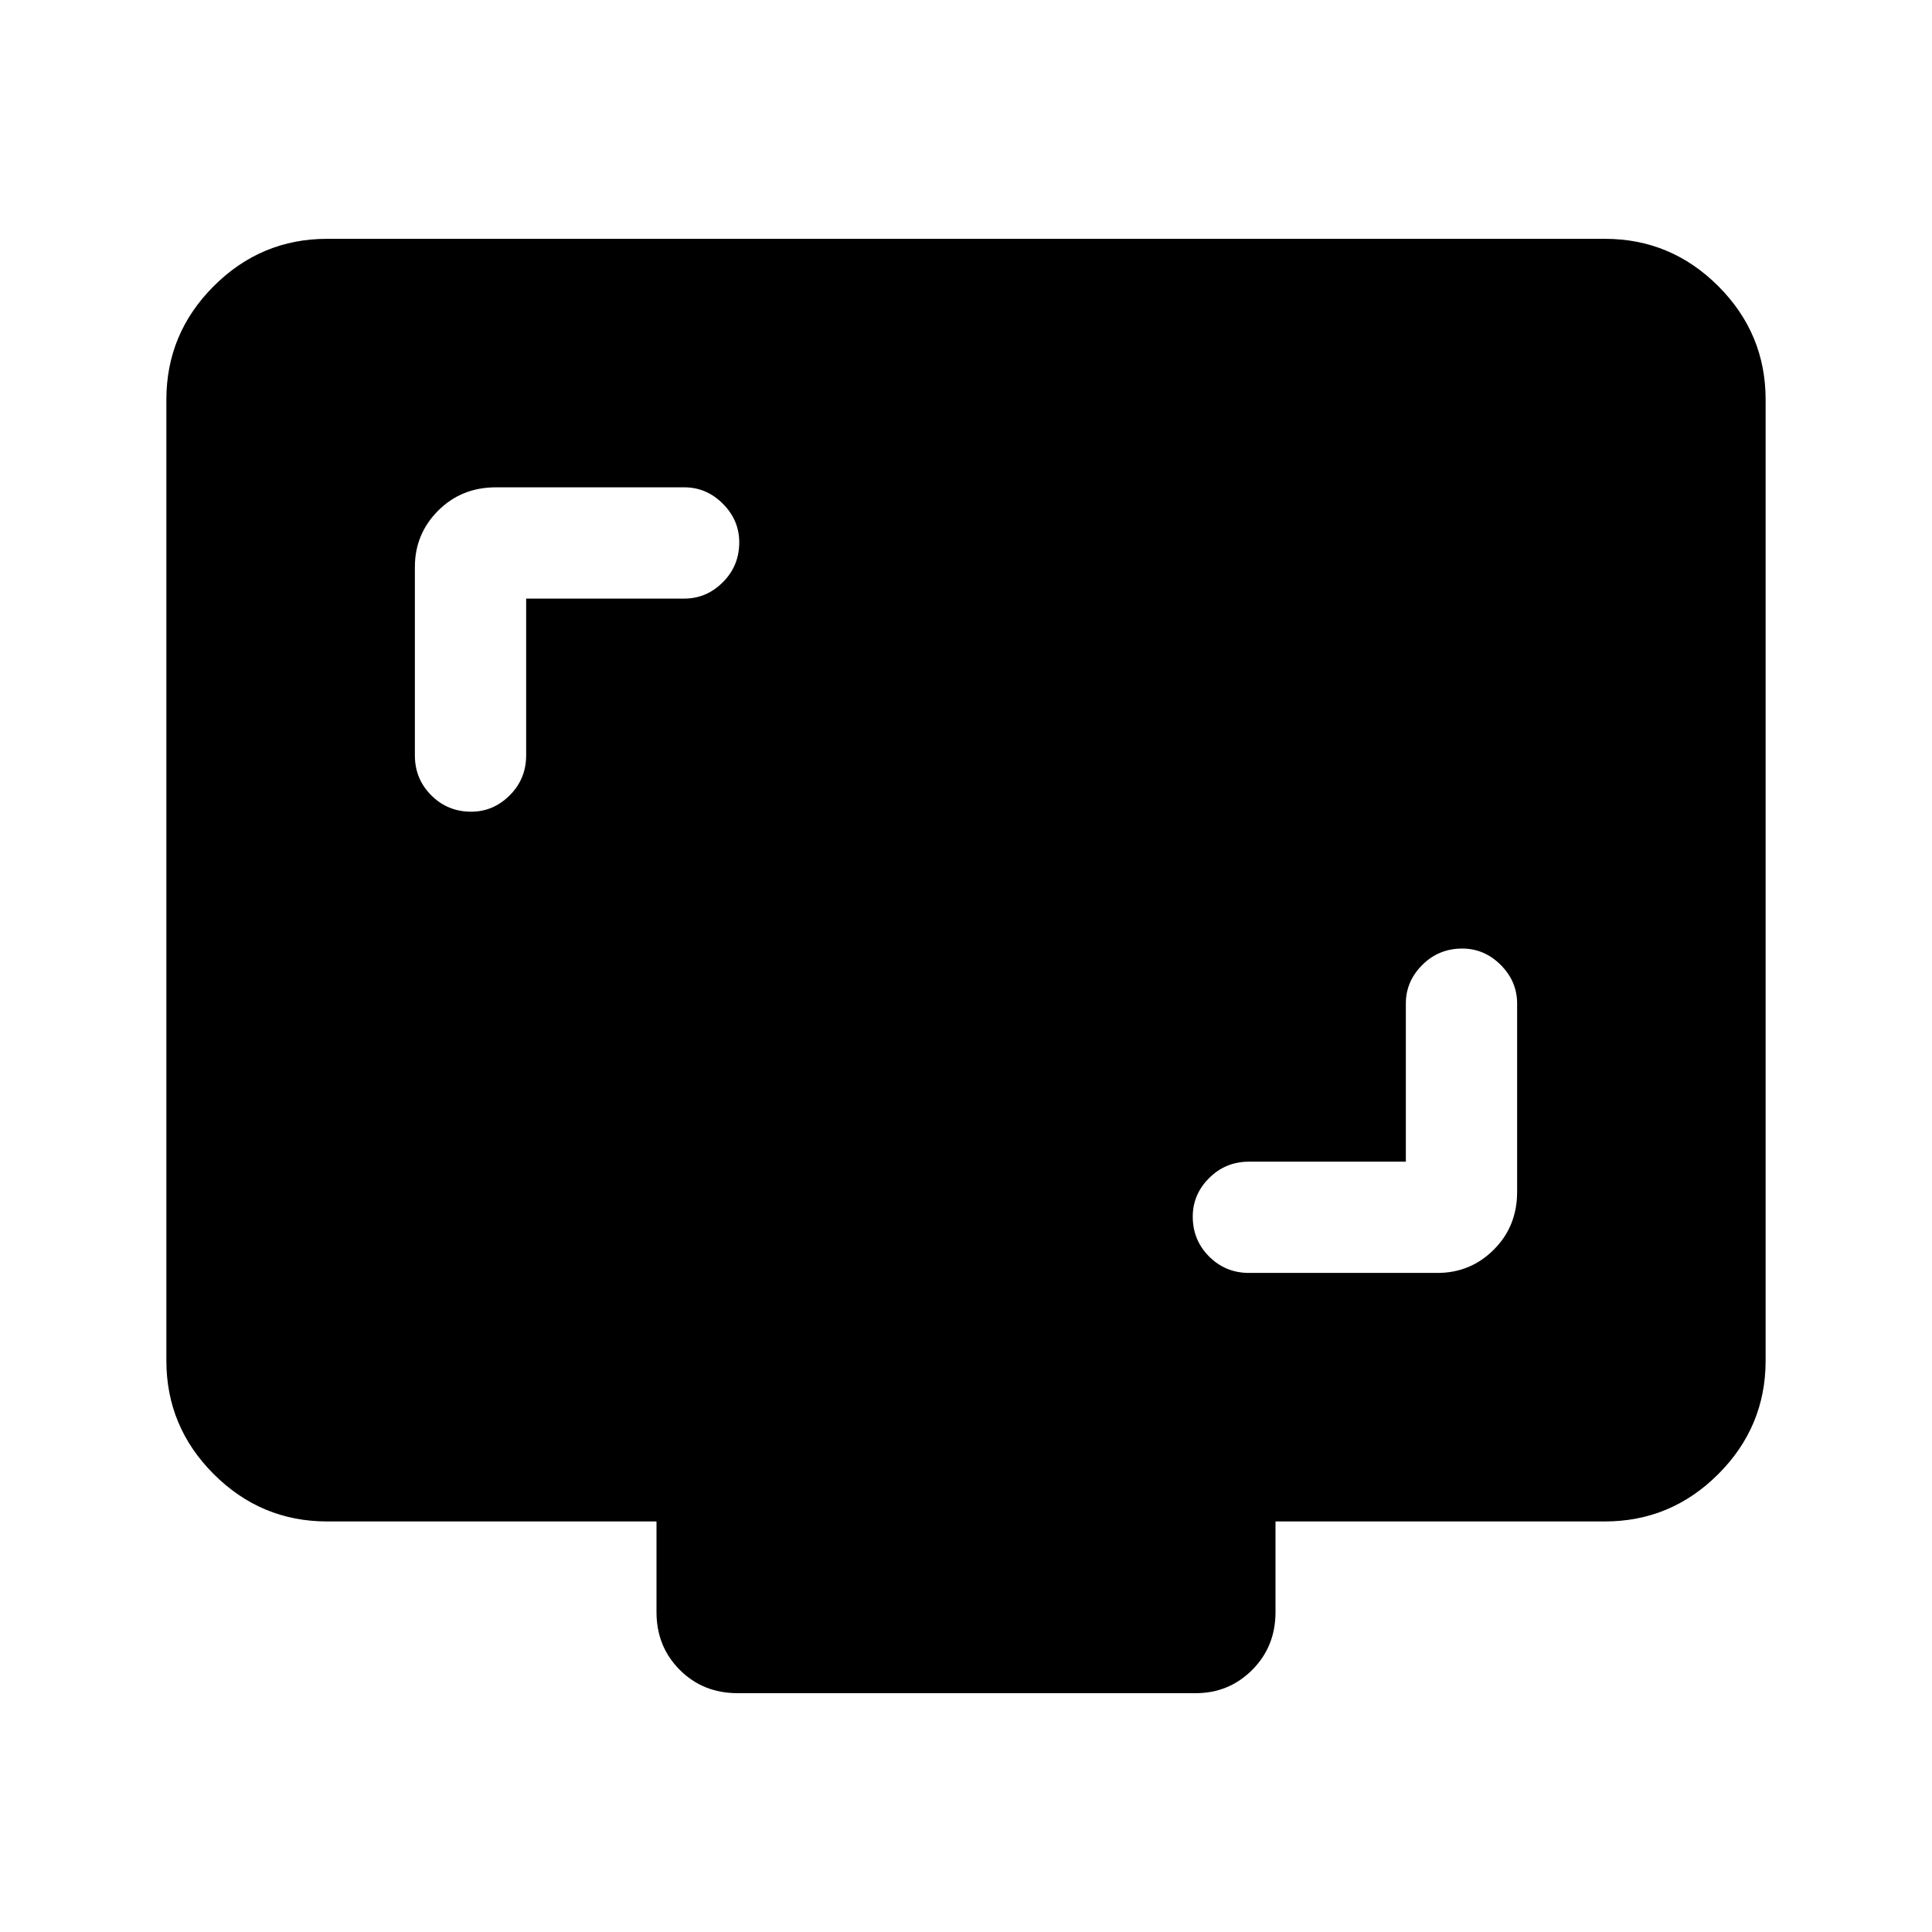 <svg xmlns="http://www.w3.org/2000/svg" height="40" viewBox="0 -960 960 960" width="40"><path d="M698.56-382.77h-77.92q-11.69 0-19.83 8.14-8.14 8.13-8.14 19.15 0 11.69 8.14 19.84t19.83 8.15h93.59q16.47 0 28.04-11.57 11.58-11.57 11.58-28.71v-93.59q0-11.02-8.14-19.16-8.14-8.15-19.15-8.15-11.69 0-19.84 8.15-8.16 8.14-8.16 19.16v78.59ZM261.44-662.56h78.59q11.02 0 19.16-8.14t8.14-19.82q0-11.02-8.14-19.17-8.14-8.16-19.16-8.16h-93.59q-17.14 0-28.71 11.58-11.58 11.57-11.58 28.04v93.59q0 11.69 8.14 19.83 8.14 8.14 19.82 8.14 11.02 0 19.17-8.14 8.16-8.14 8.16-19.83v-77.92ZM162.56-204q-32.84 0-56.37-23.53-23.52-23.52-23.52-56.37v-477.53q0-32.85 23.52-56.38 23.53-23.52 56.37-23.52h634.88q32.84 0 56.37 23.52 23.52 23.53 23.52 56.38v477.53q0 32.85-23.52 56.37Q830.28-204 797.44-204H633.79v45.05q0 17.13-11.57 28.71-11.57 11.57-28.04 11.57H366.49q-17.14 0-28.71-11.57-11.57-11.58-11.57-28.71V-204H162.56Z"/></svg>